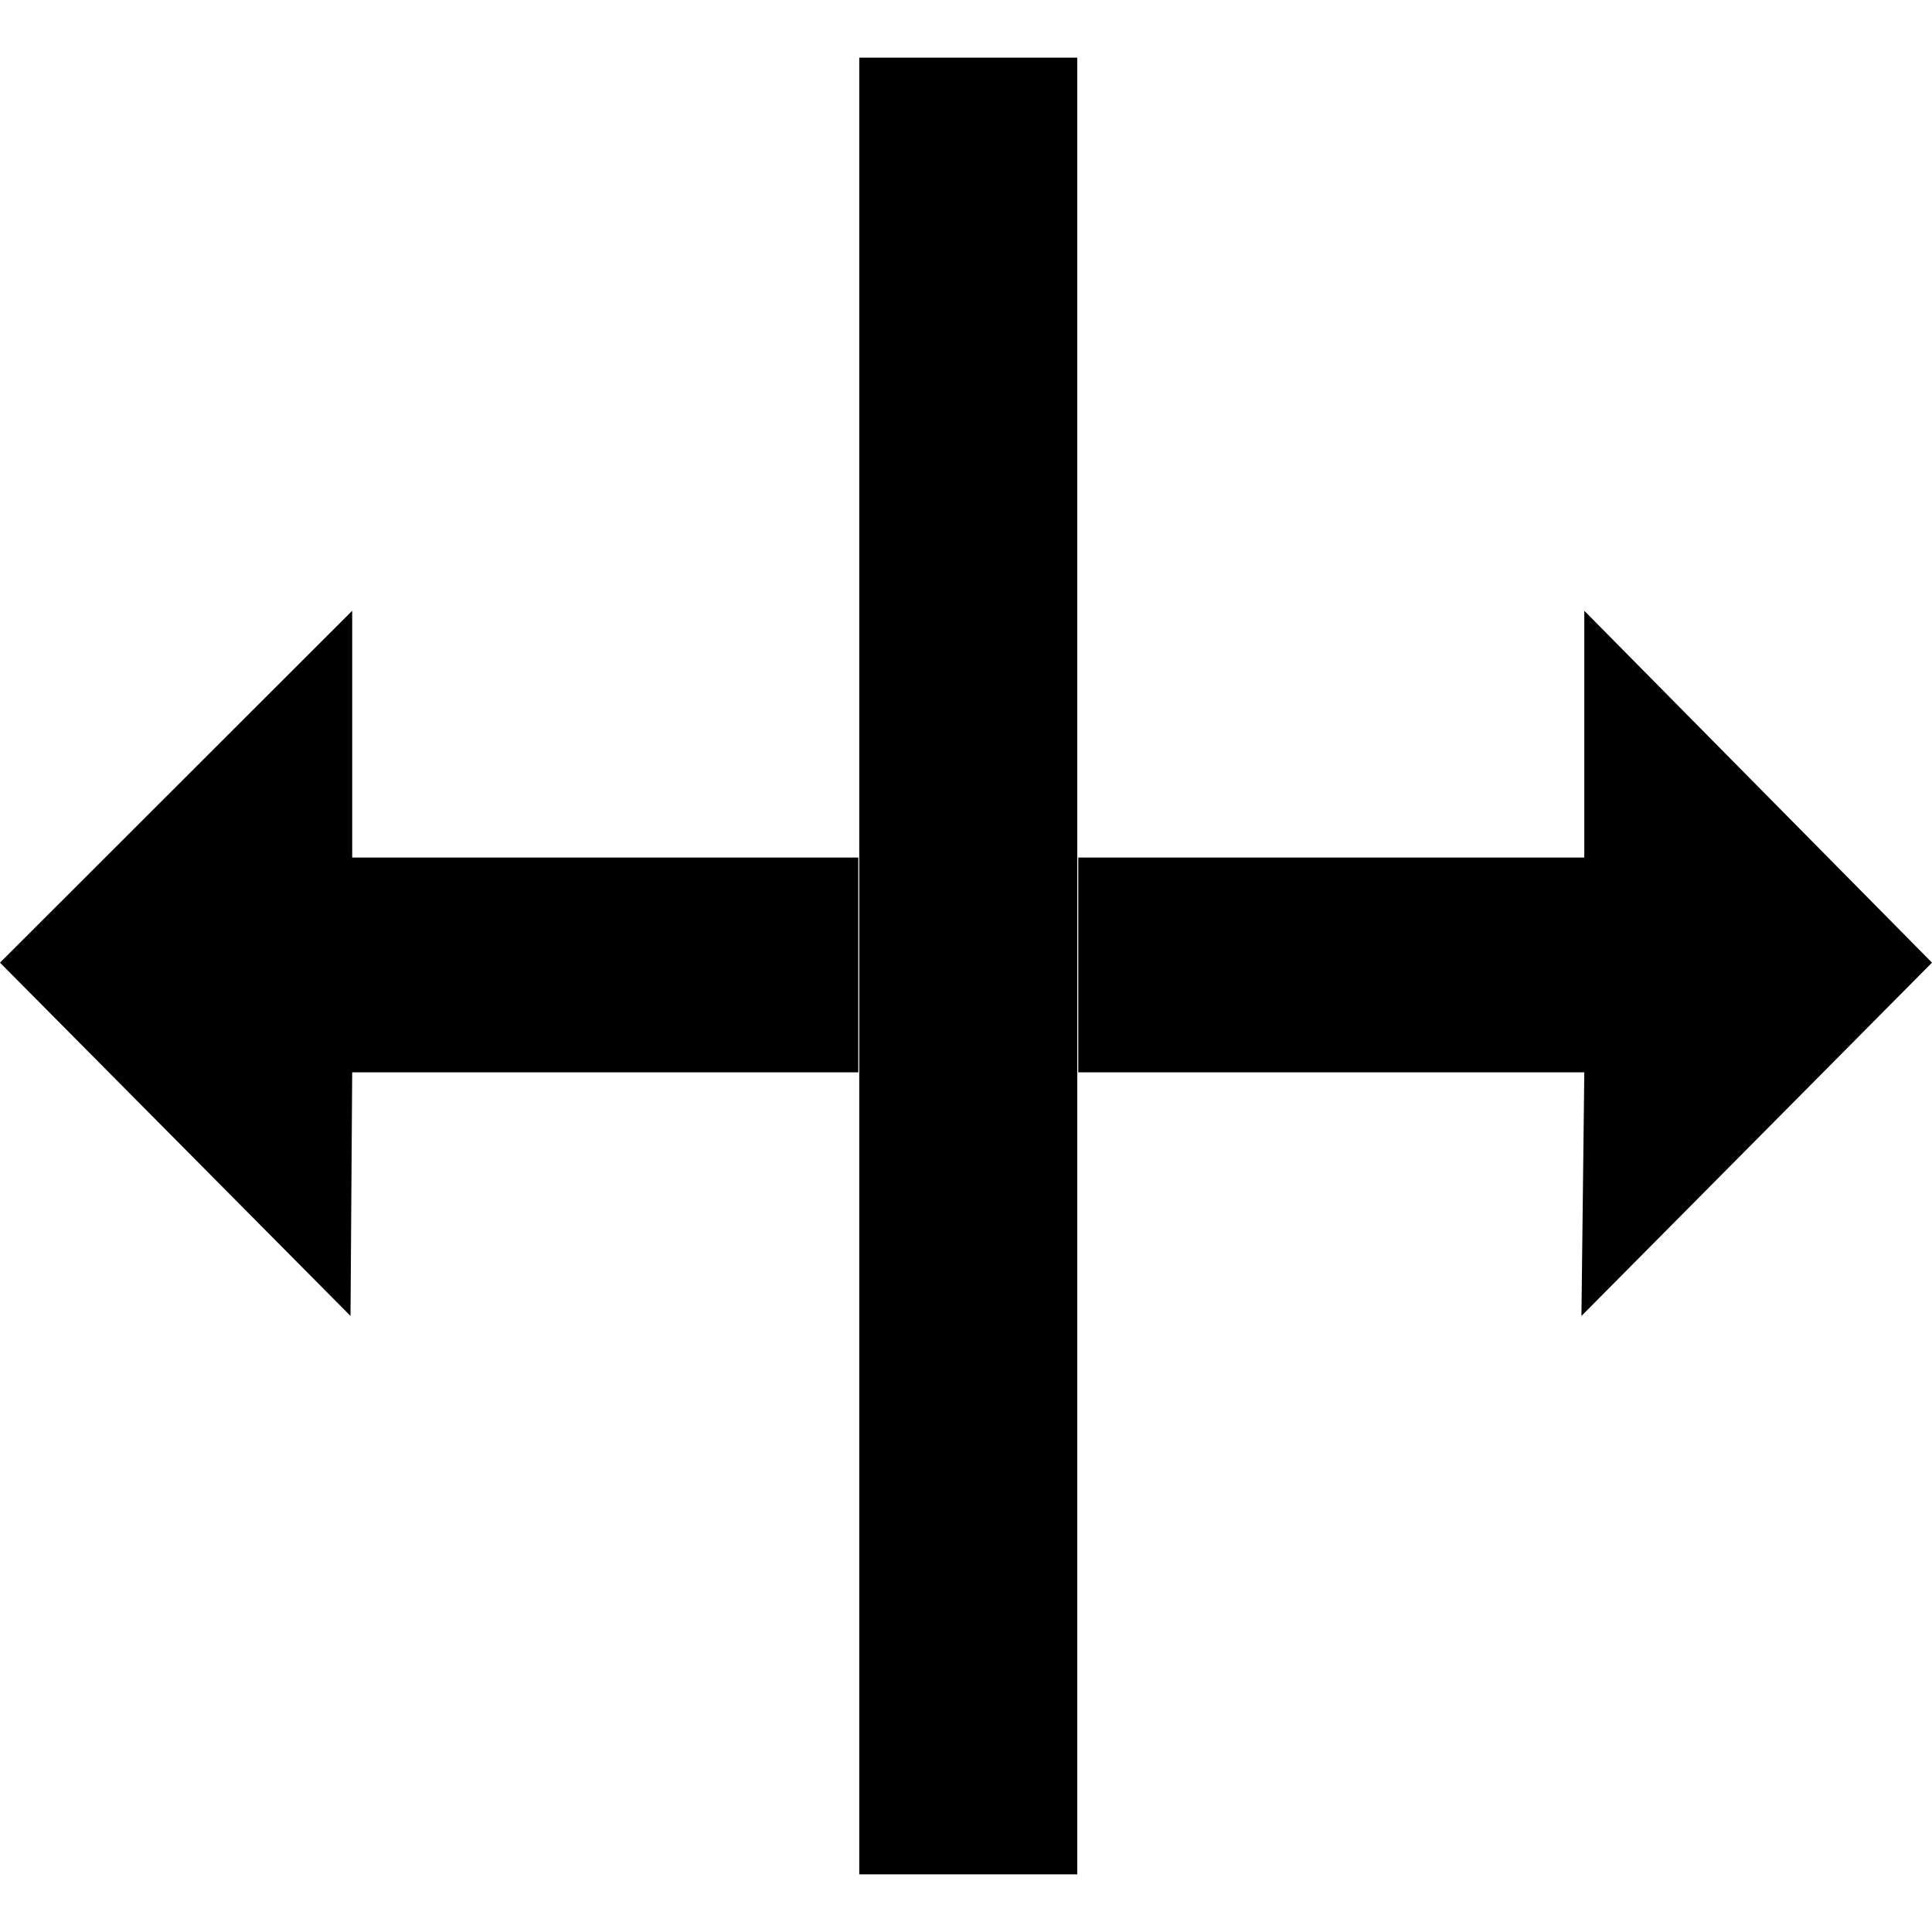 <?xml version="1.0" encoding="utf-8"?>
<!-- Generator: Adobe Illustrator 14.0.0, SVG Export Plug-In . SVG Version: 6.00 Build 43363)  -->
<!DOCTYPE svg PUBLIC "-//W3C//DTD SVG 1.1//EN" "http://www.w3.org/Graphics/SVG/1.1/DTD/svg11.dtd">
<svg version="1.1" id="Capa_1" xmlns="http://www.w3.org/2000/svg" xmlns:xlink="http://www.w3.org/1999/xlink" x="0px" y="0px"
	 width="64px" height="64px" viewBox="0 0 64 64" enable-background="new 0 0 64 64" xml:space="preserve">
<path id="resize_vertical" fill-rule="evenodd" clip-rule="evenodd" d="M64,31.889L52.387,43.593l0.095-8.07H35.719v-7.116h16.763
	v-8.174L64,31.889z M28.464,1.91h7.221v60.18h-7.221V1.91z M11.611,43.593L0,31.889l11.667-11.656v8.174h16.765v7.116H11.667
	L11.611,43.593z"/>
</svg>
